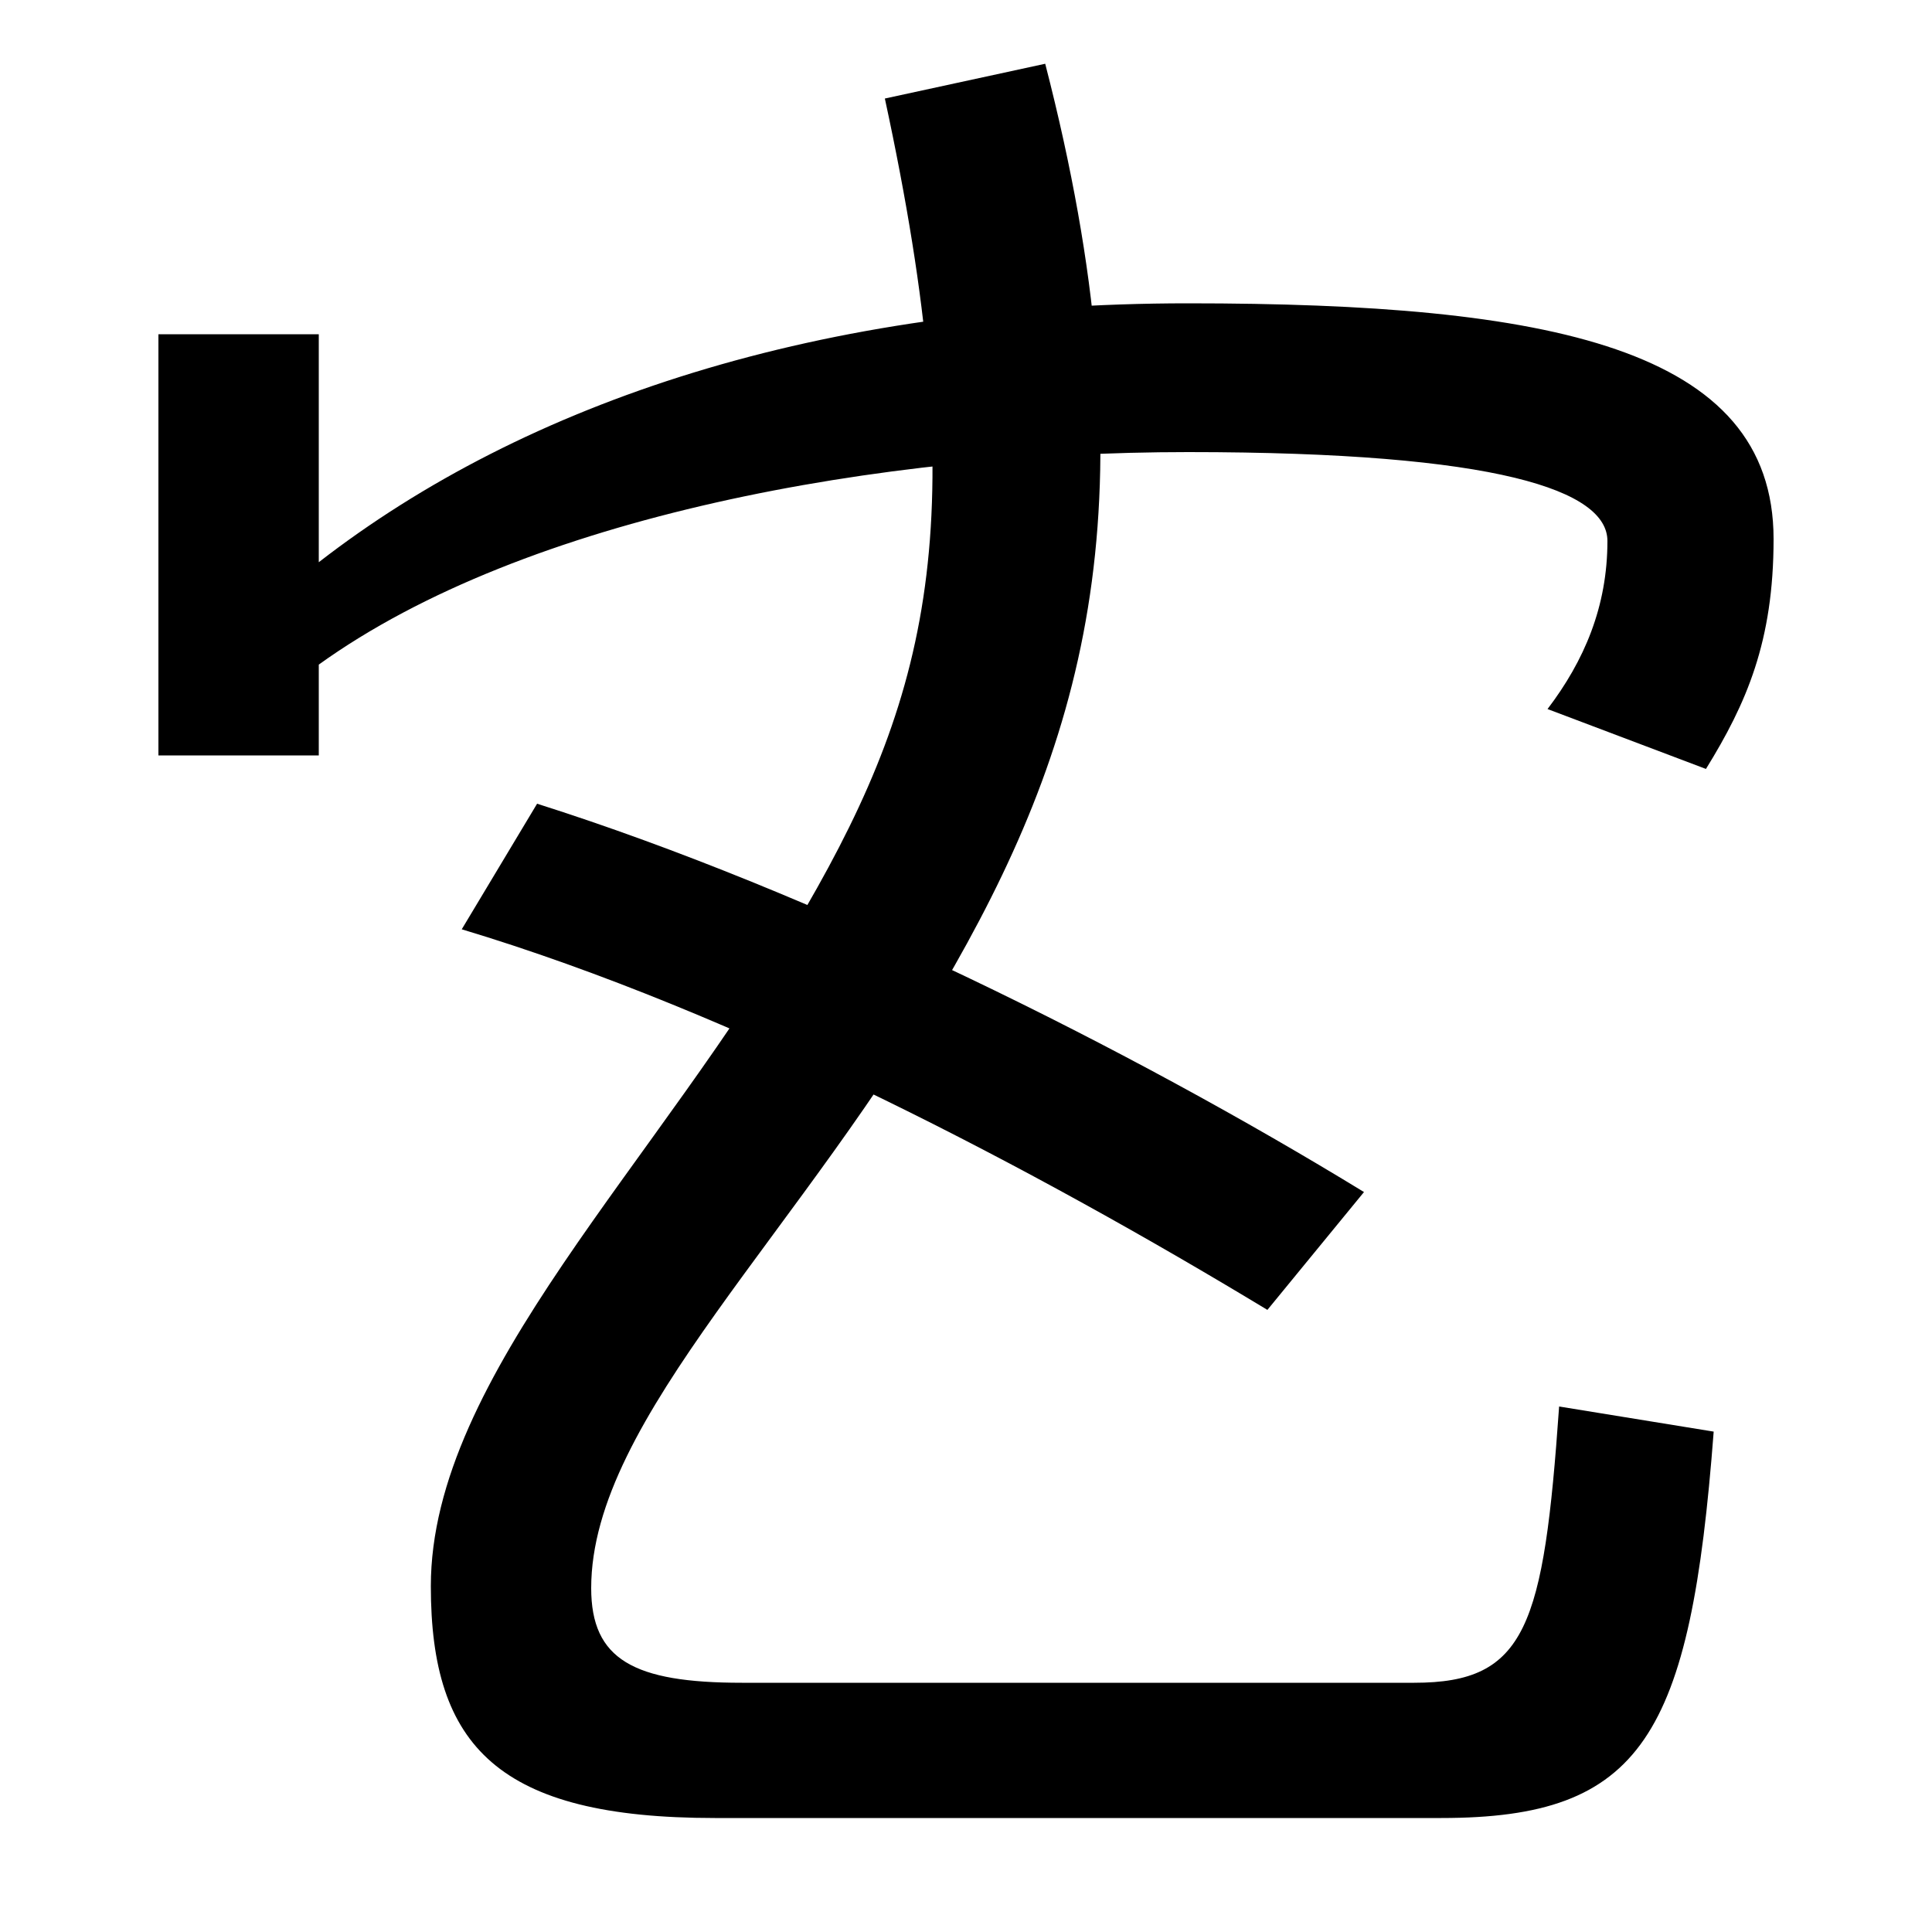 <svg xmlns="http://www.w3.org/2000/svg" width="1000" height="1000"><path d="M370 -61H746C850 -61 875 -19 887 139L807 152C799 38 790 9 732 9H384C328 9 306 21 306 58C306 146 416 243 494 380C565 505 597 630 541 847L458 829C504 616 483 524 417 410C341 278 223 168 223 59C223 -24 258 -61 370 -61ZM656 202 706 263C585 337 423 418 278 464L239 399C382 356 537 274 656 202ZM82 489H165V536C272 613 456 646 615 646C776 646 832 626 832 600C832 566 820 538 801 513L883 482C904 516 918 548 918 601C918 700 802 723 615 723C425 723 272 672 165 589V707H82Z" transform="translate(0, 880) scale(1,-1)" /></svg>
